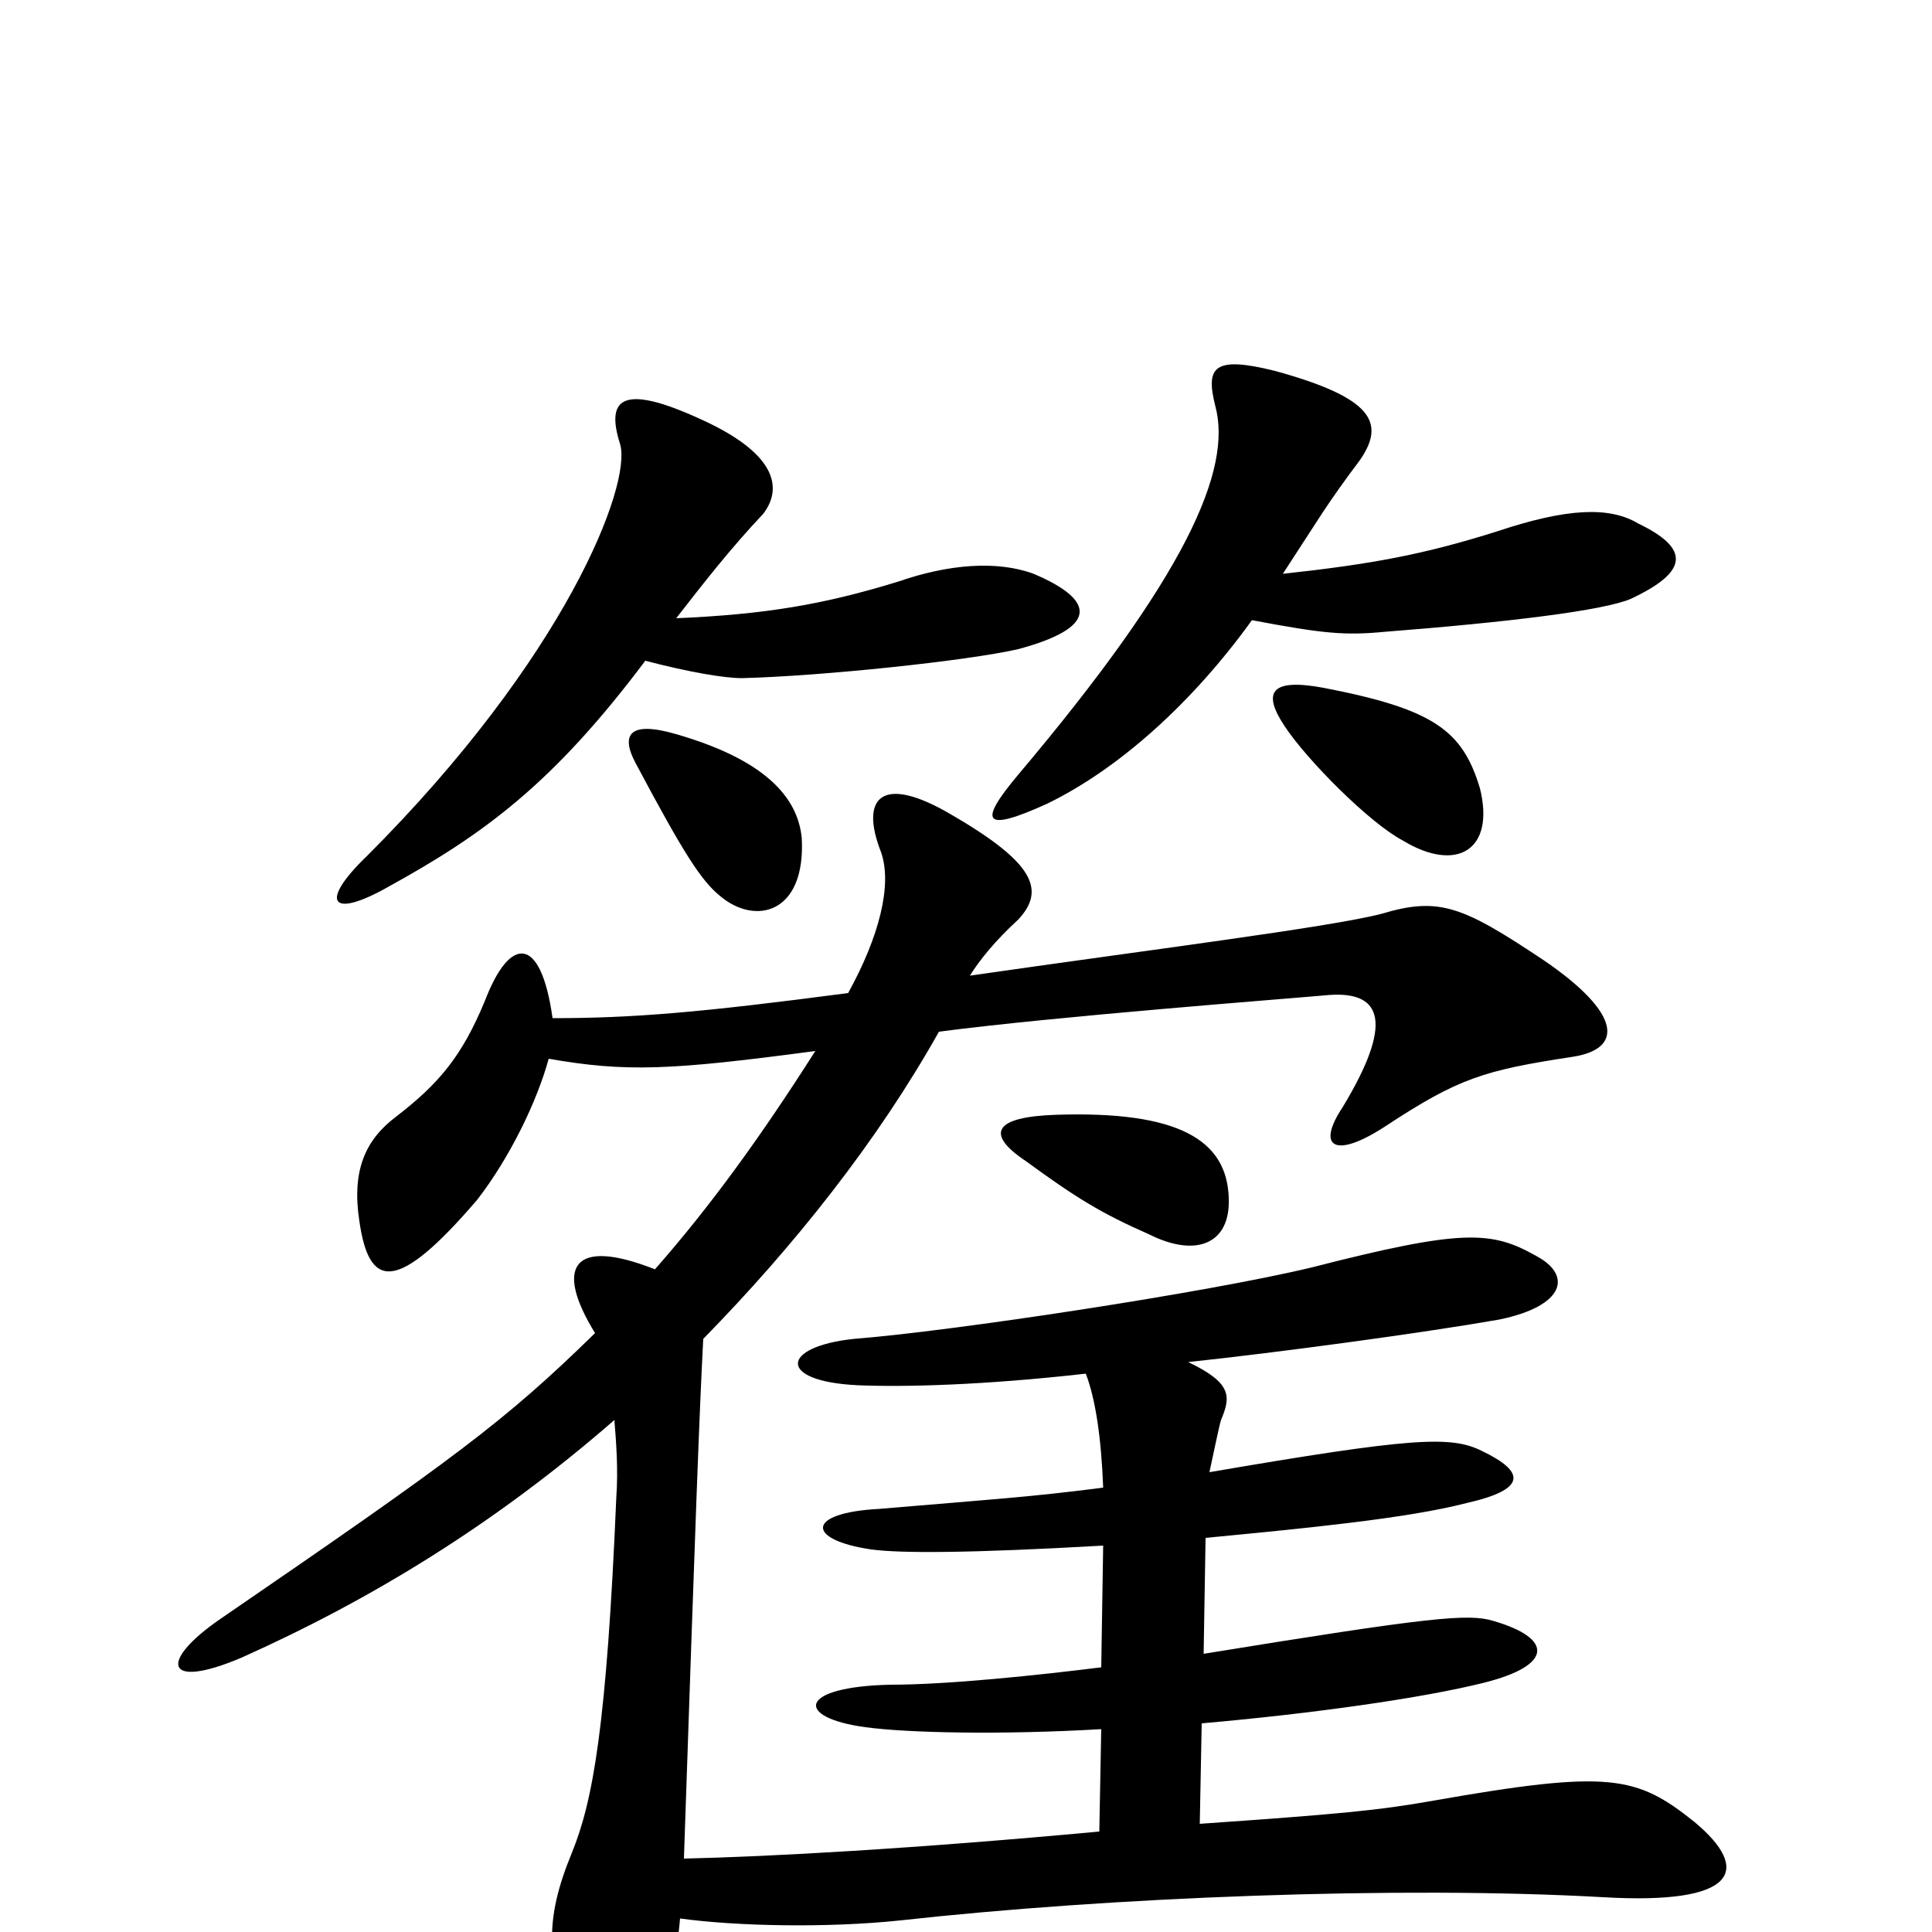 <svg xmlns="http://www.w3.org/2000/svg" viewBox="0 -1000 1000 1000">
	<path fill="#000000" d="M415 -566C413 -588 395 -607 350 -620C326 -627 321 -620 329 -605C354 -558 363 -544 373 -536C391 -521 417 -527 415 -566ZM766 -592C757 -622 742 -633 685 -644C658 -649 653 -642 665 -624C677 -606 709 -574 726 -565C754 -548 774 -560 766 -592ZM664 -703C683 -732 686 -738 704 -762C717 -781 711 -794 660 -808C628 -816 624 -810 629 -790C638 -757 614 -702 527 -599C506 -574 509 -569 542 -584C579 -602 617 -636 648 -679C685 -672 696 -671 717 -673C781 -678 830 -684 844 -690C874 -704 875 -716 848 -729C833 -738 811 -737 775 -725C737 -713 710 -708 664 -703ZM350 -680C364 -698 378 -716 395 -734C405 -747 402 -764 367 -781C323 -802 313 -795 321 -770C327 -749 293 -660 190 -557C165 -533 171 -524 201 -541C250 -568 286 -594 334 -658C357 -652 375 -649 384 -649C425 -650 501 -658 527 -664C568 -675 568 -689 535 -703C516 -710 491 -708 465 -699C426 -687 396 -682 350 -680ZM636 -380C635 -410 610 -425 547 -423C514 -422 510 -413 531 -399C557 -380 570 -372 595 -361C619 -349 637 -356 636 -380ZM569 -52C472 -43 398 -39 354 -38C360 -215 362 -269 364 -307C411 -355 454 -409 486 -466C547 -474 666 -483 688 -485C716 -487 721 -470 695 -427C681 -406 691 -400 717 -417C755 -442 768 -446 814 -453C840 -457 840 -475 799 -503C757 -531 745 -536 715 -527C688 -520 592 -508 502 -495C507 -503 515 -513 527 -524C541 -539 536 -553 493 -578C456 -600 445 -587 456 -559C462 -542 455 -515 439 -486C363 -476 328 -473 286 -473C280 -516 264 -516 251 -482C239 -453 227 -439 205 -422C189 -410 182 -394 186 -368C191 -333 205 -330 247 -379C264 -401 278 -430 284 -452C324 -445 347 -446 422 -456C394 -412 368 -376 339 -343C296 -360 287 -344 308 -310C261 -264 235 -245 114 -162C82 -140 85 -125 125 -142C192 -172 256 -211 318 -265C319 -253 320 -239 319 -225C314 -107 307 -68 296 -41C282 -7 281 17 301 57C315 82 335 81 342 51C345 37 350 16 352 -7C381 -3 428 -2 466 -6C574 -18 724 -24 830 -18C899 -14 907 -32 877 -57C847 -81 833 -84 742 -68C714 -63 693 -61 621 -56L622 -108C679 -113 736 -121 768 -129C804 -138 804 -152 773 -161C760 -165 740 -163 623 -144L624 -204C676 -209 728 -214 759 -222C790 -229 790 -238 767 -249C751 -257 731 -256 626 -238C628 -247 631 -262 632 -265C637 -277 638 -284 615 -295C662 -300 736 -310 776 -317C810 -324 814 -340 795 -350C772 -363 757 -364 679 -344C625 -331 493 -311 442 -307C404 -303 402 -285 444 -283C468 -282 509 -283 562 -289C567 -276 570 -256 571 -230C532 -225 514 -224 455 -219C417 -217 417 -203 451 -198C466 -196 501 -196 571 -200L570 -137C538 -133 491 -128 461 -128C413 -127 411 -111 448 -106C470 -103 519 -102 570 -105Z"/>
</svg>